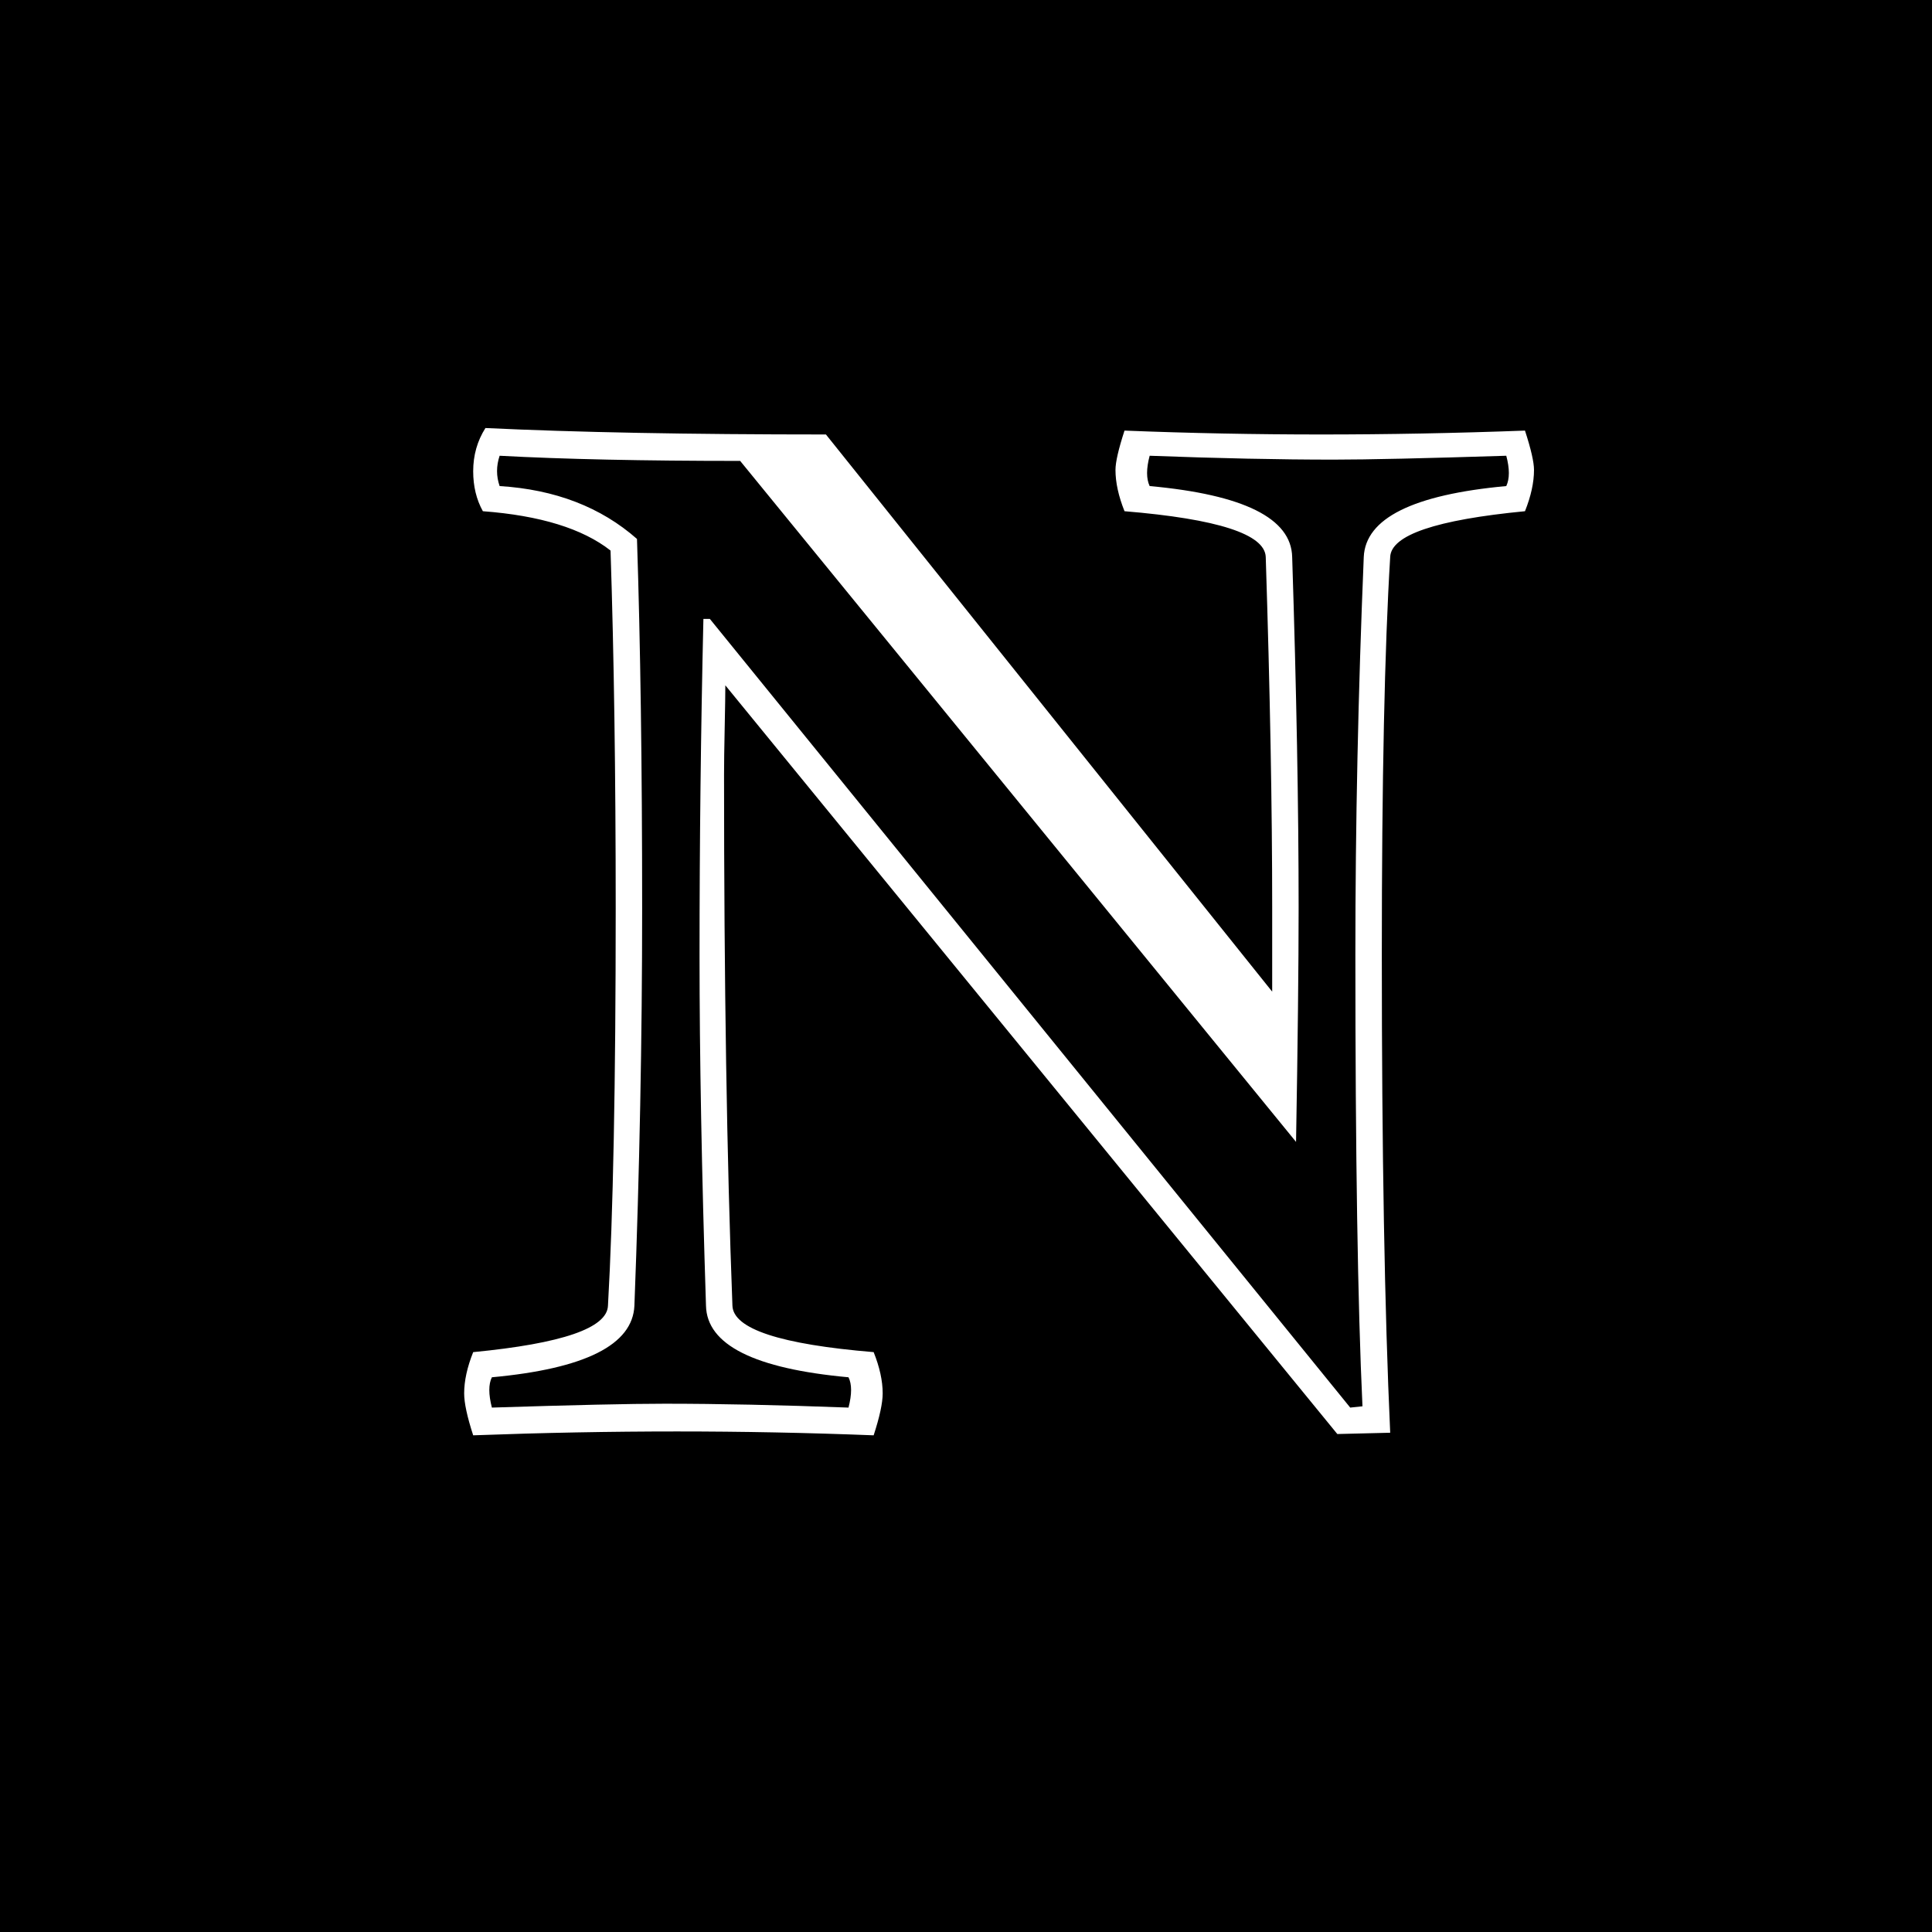 <svg xmlns="http://www.w3.org/2000/svg" version="1.1" xmlns:xlink="http://www.w3.org/1999/xlink" width="512" height="512"><rect width="100%" height="100%" fill="#808080" stroke="none"/><svg width="512" height="512" viewBox="0 0 512 512" fill="none" xmlns="http://www.w3.org/2000/svg">
<rect width="512" height="512" fill="black"></rect>
<path d="M337.143 262.796V240.408C337.143 214.09 336.573 183.157 335.434 147.61C335.206 141.572 322.73 137.527 298.007 135.477C296.412 131.489 295.614 127.843 295.614 124.539C295.614 122.488 296.412 119.013 298.007 114.114C315.325 114.798 332.699 115.14 350.131 115.14C367.676 115.14 385.678 114.798 404.135 114.114C405.73 119.013 406.527 122.488 406.527 124.539C406.527 127.843 405.73 131.489 404.135 135.477C380.551 137.755 368.645 141.8 368.417 147.61C366.936 171.65 366.195 206.798 366.195 253.055C366.195 305.236 366.936 347.448 368.417 379.69L354.403 380.032L192.221 181.619C192.221 183.67 192.164 187.43 192.05 192.898C191.936 198.253 191.879 202.412 191.879 205.374C191.879 260.403 192.619 307.286 194.101 346.023C194.328 352.176 206.804 356.277 231.527 358.328C233.122 362.316 233.92 365.962 233.92 369.266C233.92 371.772 233.122 375.475 231.527 380.374C213.982 379.69 196.607 379.349 179.403 379.349C161.858 379.349 143.856 379.69 125.399 380.374C123.804 375.475 123.007 371.772 123.007 369.266C123.007 365.962 123.804 362.316 125.399 358.328C148.983 356.049 160.889 351.948 161.117 346.023C162.484 322.098 163.168 287.007 163.168 240.75C163.168 205.317 162.712 173.701 161.801 145.901C154.395 140.091 143.116 136.616 127.963 135.477C126.254 132.4 125.399 128.868 125.399 124.881C125.399 120.665 126.482 116.849 128.646 113.431C152.458 114.57 182.536 115.14 218.881 115.14L337.143 262.796ZM359.188 253.055C359.188 218.533 359.929 183.385 361.41 147.61C361.866 137.356 374.455 131.09 399.179 128.812C400.09 126.875 400.09 124.197 399.179 120.779C377.646 121.463 362.379 121.805 353.378 121.805C339.136 121.805 322.901 121.463 304.672 120.779C303.76 124.197 303.76 126.875 304.672 128.812C329.623 131.09 342.213 137.356 342.44 147.61C343.58 183.157 344.149 214.09 344.149 240.408C344.149 255.789 343.922 276.525 343.466 302.615L196.151 122.146C170.517 122.146 149.268 121.691 132.406 120.779C131.495 123.514 131.495 126.191 132.406 128.812C147.104 129.723 159.237 134.394 168.808 142.825C169.719 170.511 170.175 203.152 170.175 240.75C170.175 275.271 169.491 310.363 168.124 346.023C167.668 356.391 155.079 362.715 130.355 364.993C129.444 366.816 129.444 369.493 130.355 373.025C151.775 372.342 167.042 372 176.156 372C190.398 372 206.633 372.342 224.862 373.025C225.774 369.493 225.774 366.816 224.862 364.993C199.911 362.715 187.322 356.391 187.094 346.023C185.954 310.59 185.385 279.715 185.385 253.396C185.385 223.318 185.727 193.525 186.41 164.017H188.119L357.821 373.025L361.068 372.684C359.815 345.91 359.188 306.033 359.188 253.055Z" fill="white"></path>
</svg><style>@media (prefers-color-scheme: light) { :root { filter: contrast(1) brightness(1); } }
@media (prefers-color-scheme: dark) { :root { filter: none; } }
</style></svg>
